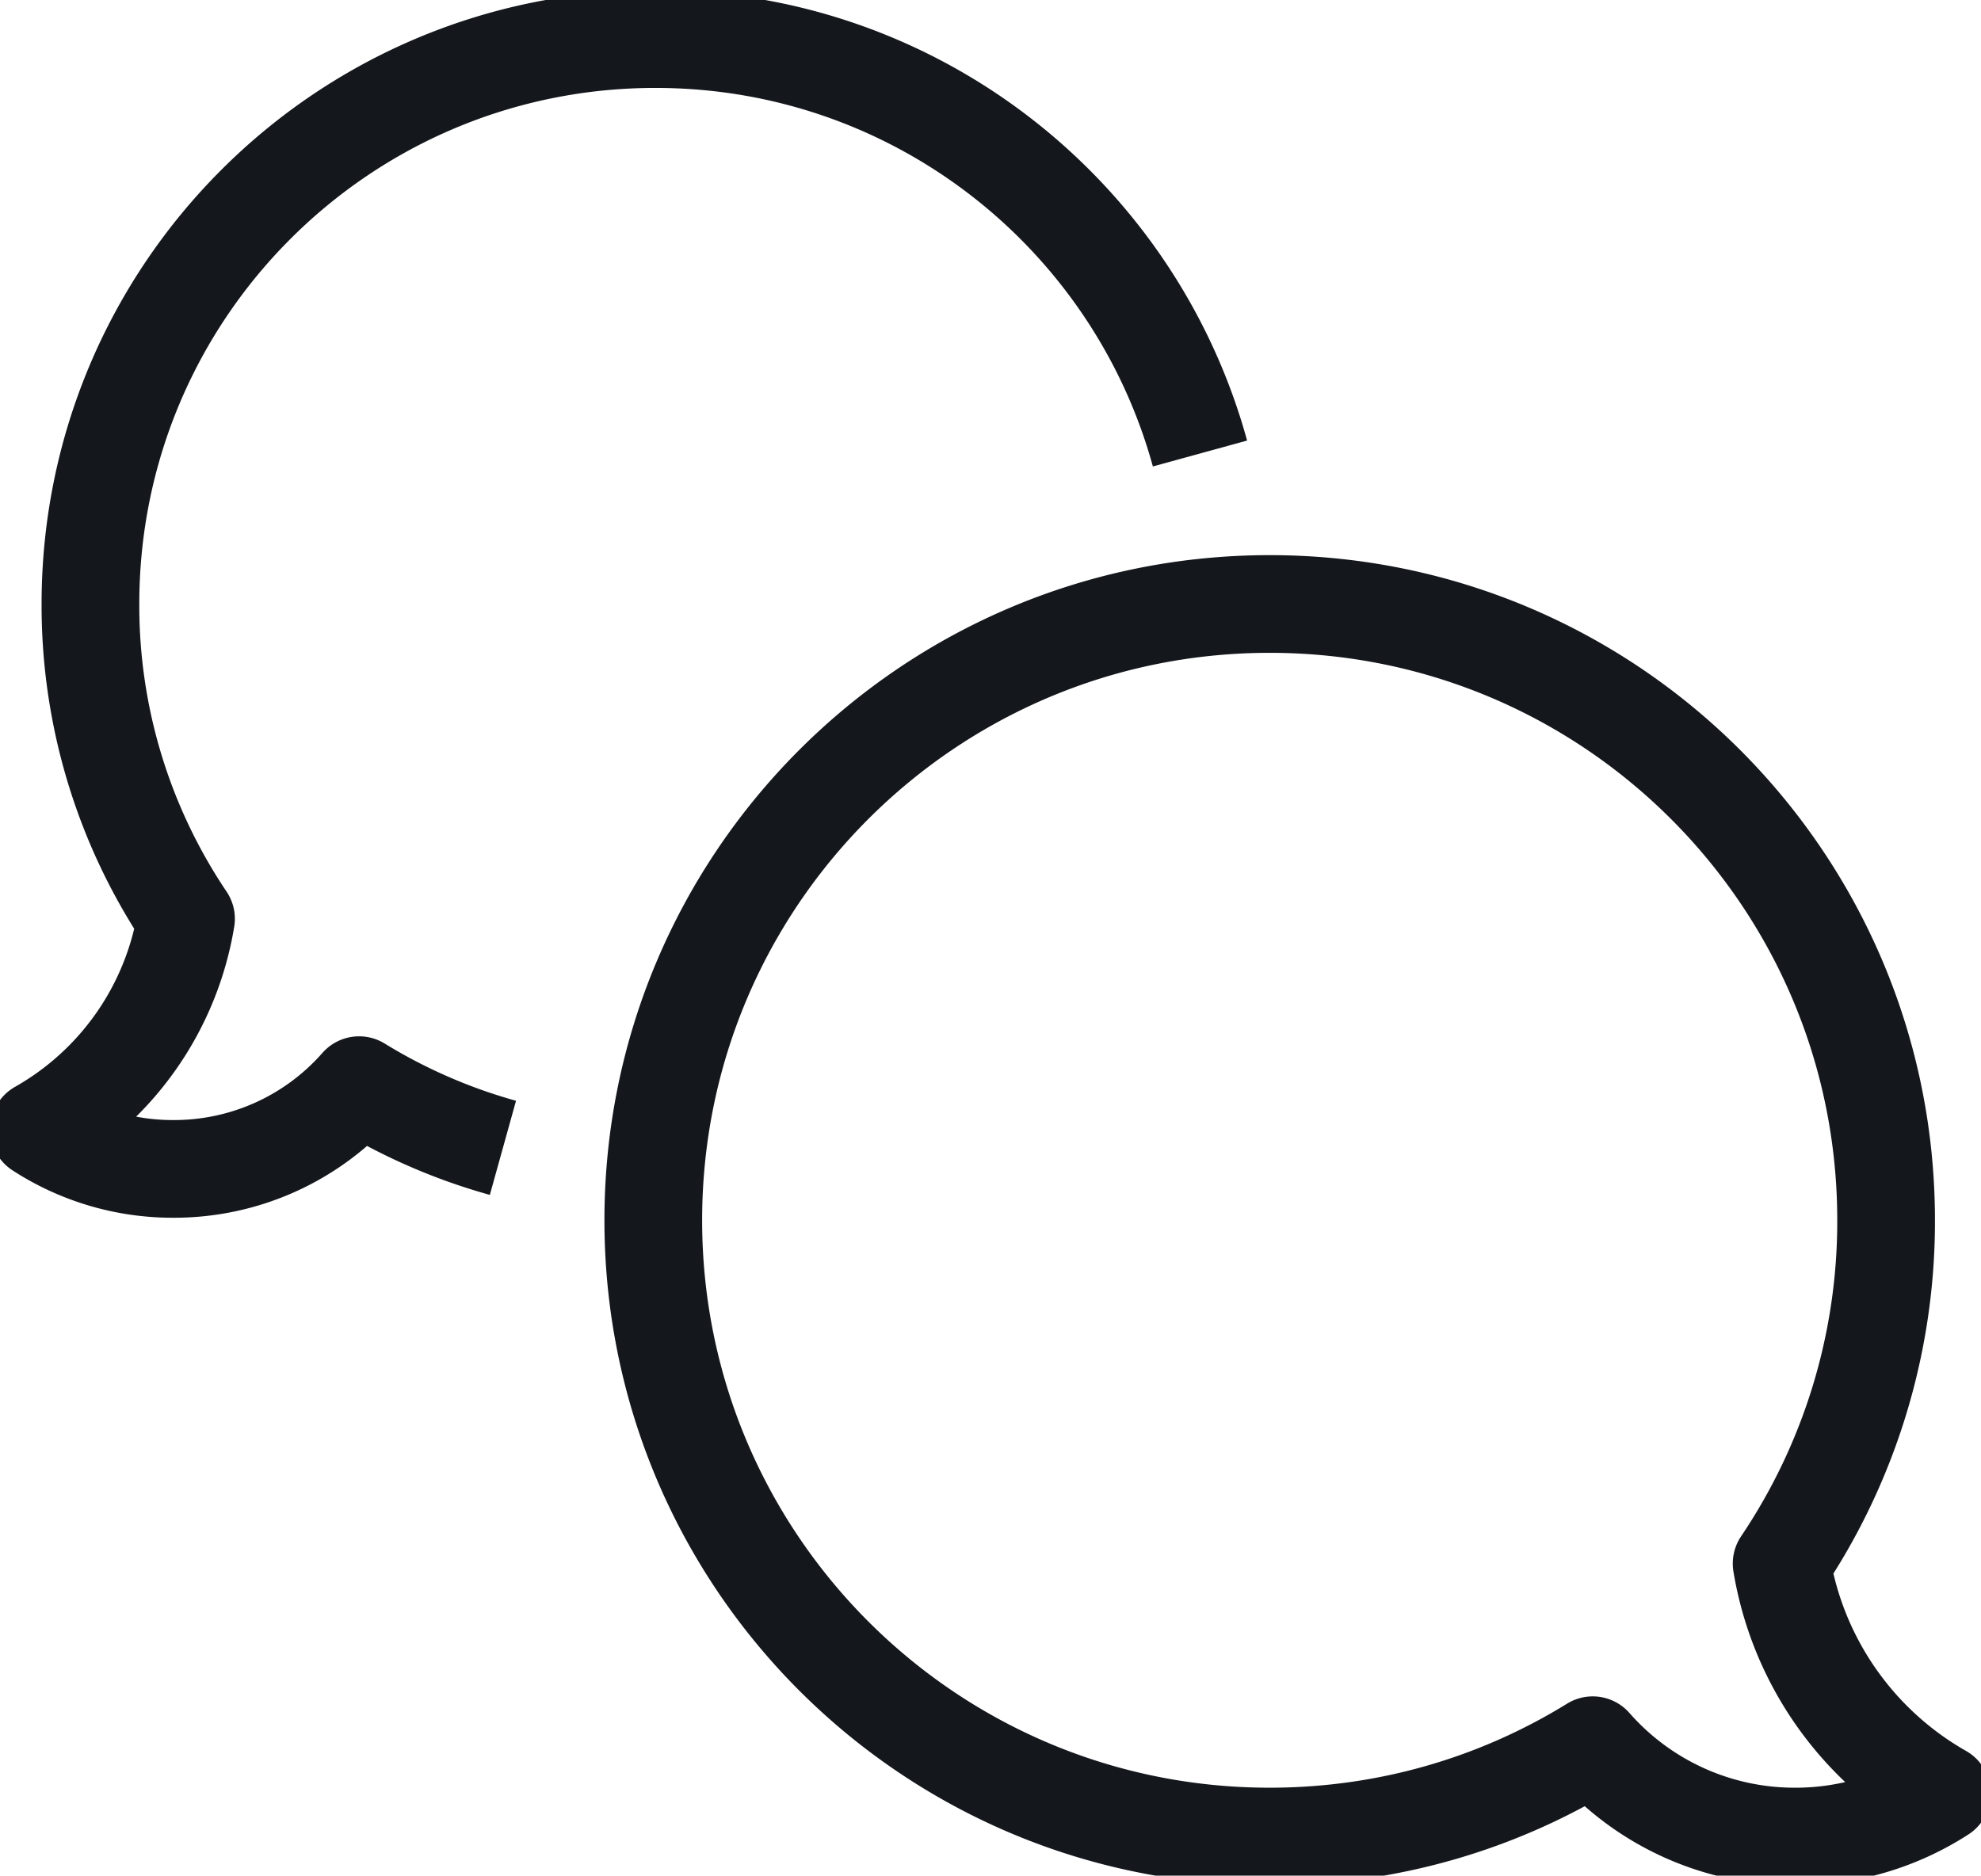 <svg xmlns="http://www.w3.org/2000/svg" width="50.686" height="48" viewBox="0 0 50.686 48"><g fill="none" stroke="#14171C" stroke-width="2.5" stroke-linejoin="round" stroke-miterlimit="10"><path d="M40.752 44.663A6.872 6.872 0 0 0 45.938 47a6.887 6.887 0 0 0 3.748-1.104 8.328 8.328 0 0 1-4.101-5.882 15.67 15.67 0 0 0 2.673-8.786c0-8.711-7.061-15.771-15.772-15.771s-15.771 7.06-15.771 15.771S23.774 47 32.485 47c3.035 0 5.865-.854 8.267-2.337zM12.868 29.375a14.405 14.405 0 0 1-3.68-1.604 6.296 6.296 0 0 1-4.744 2.143A6.27 6.27 0 0 1 1 28.902a7.607 7.607 0 0 0 3.759-5.388 14.356 14.356 0 0 1-2.445-8.057C2.314 7.466 8.78 1 16.771 1c6.65 0 12.249 4.482 13.932 10.606"/></g></svg>